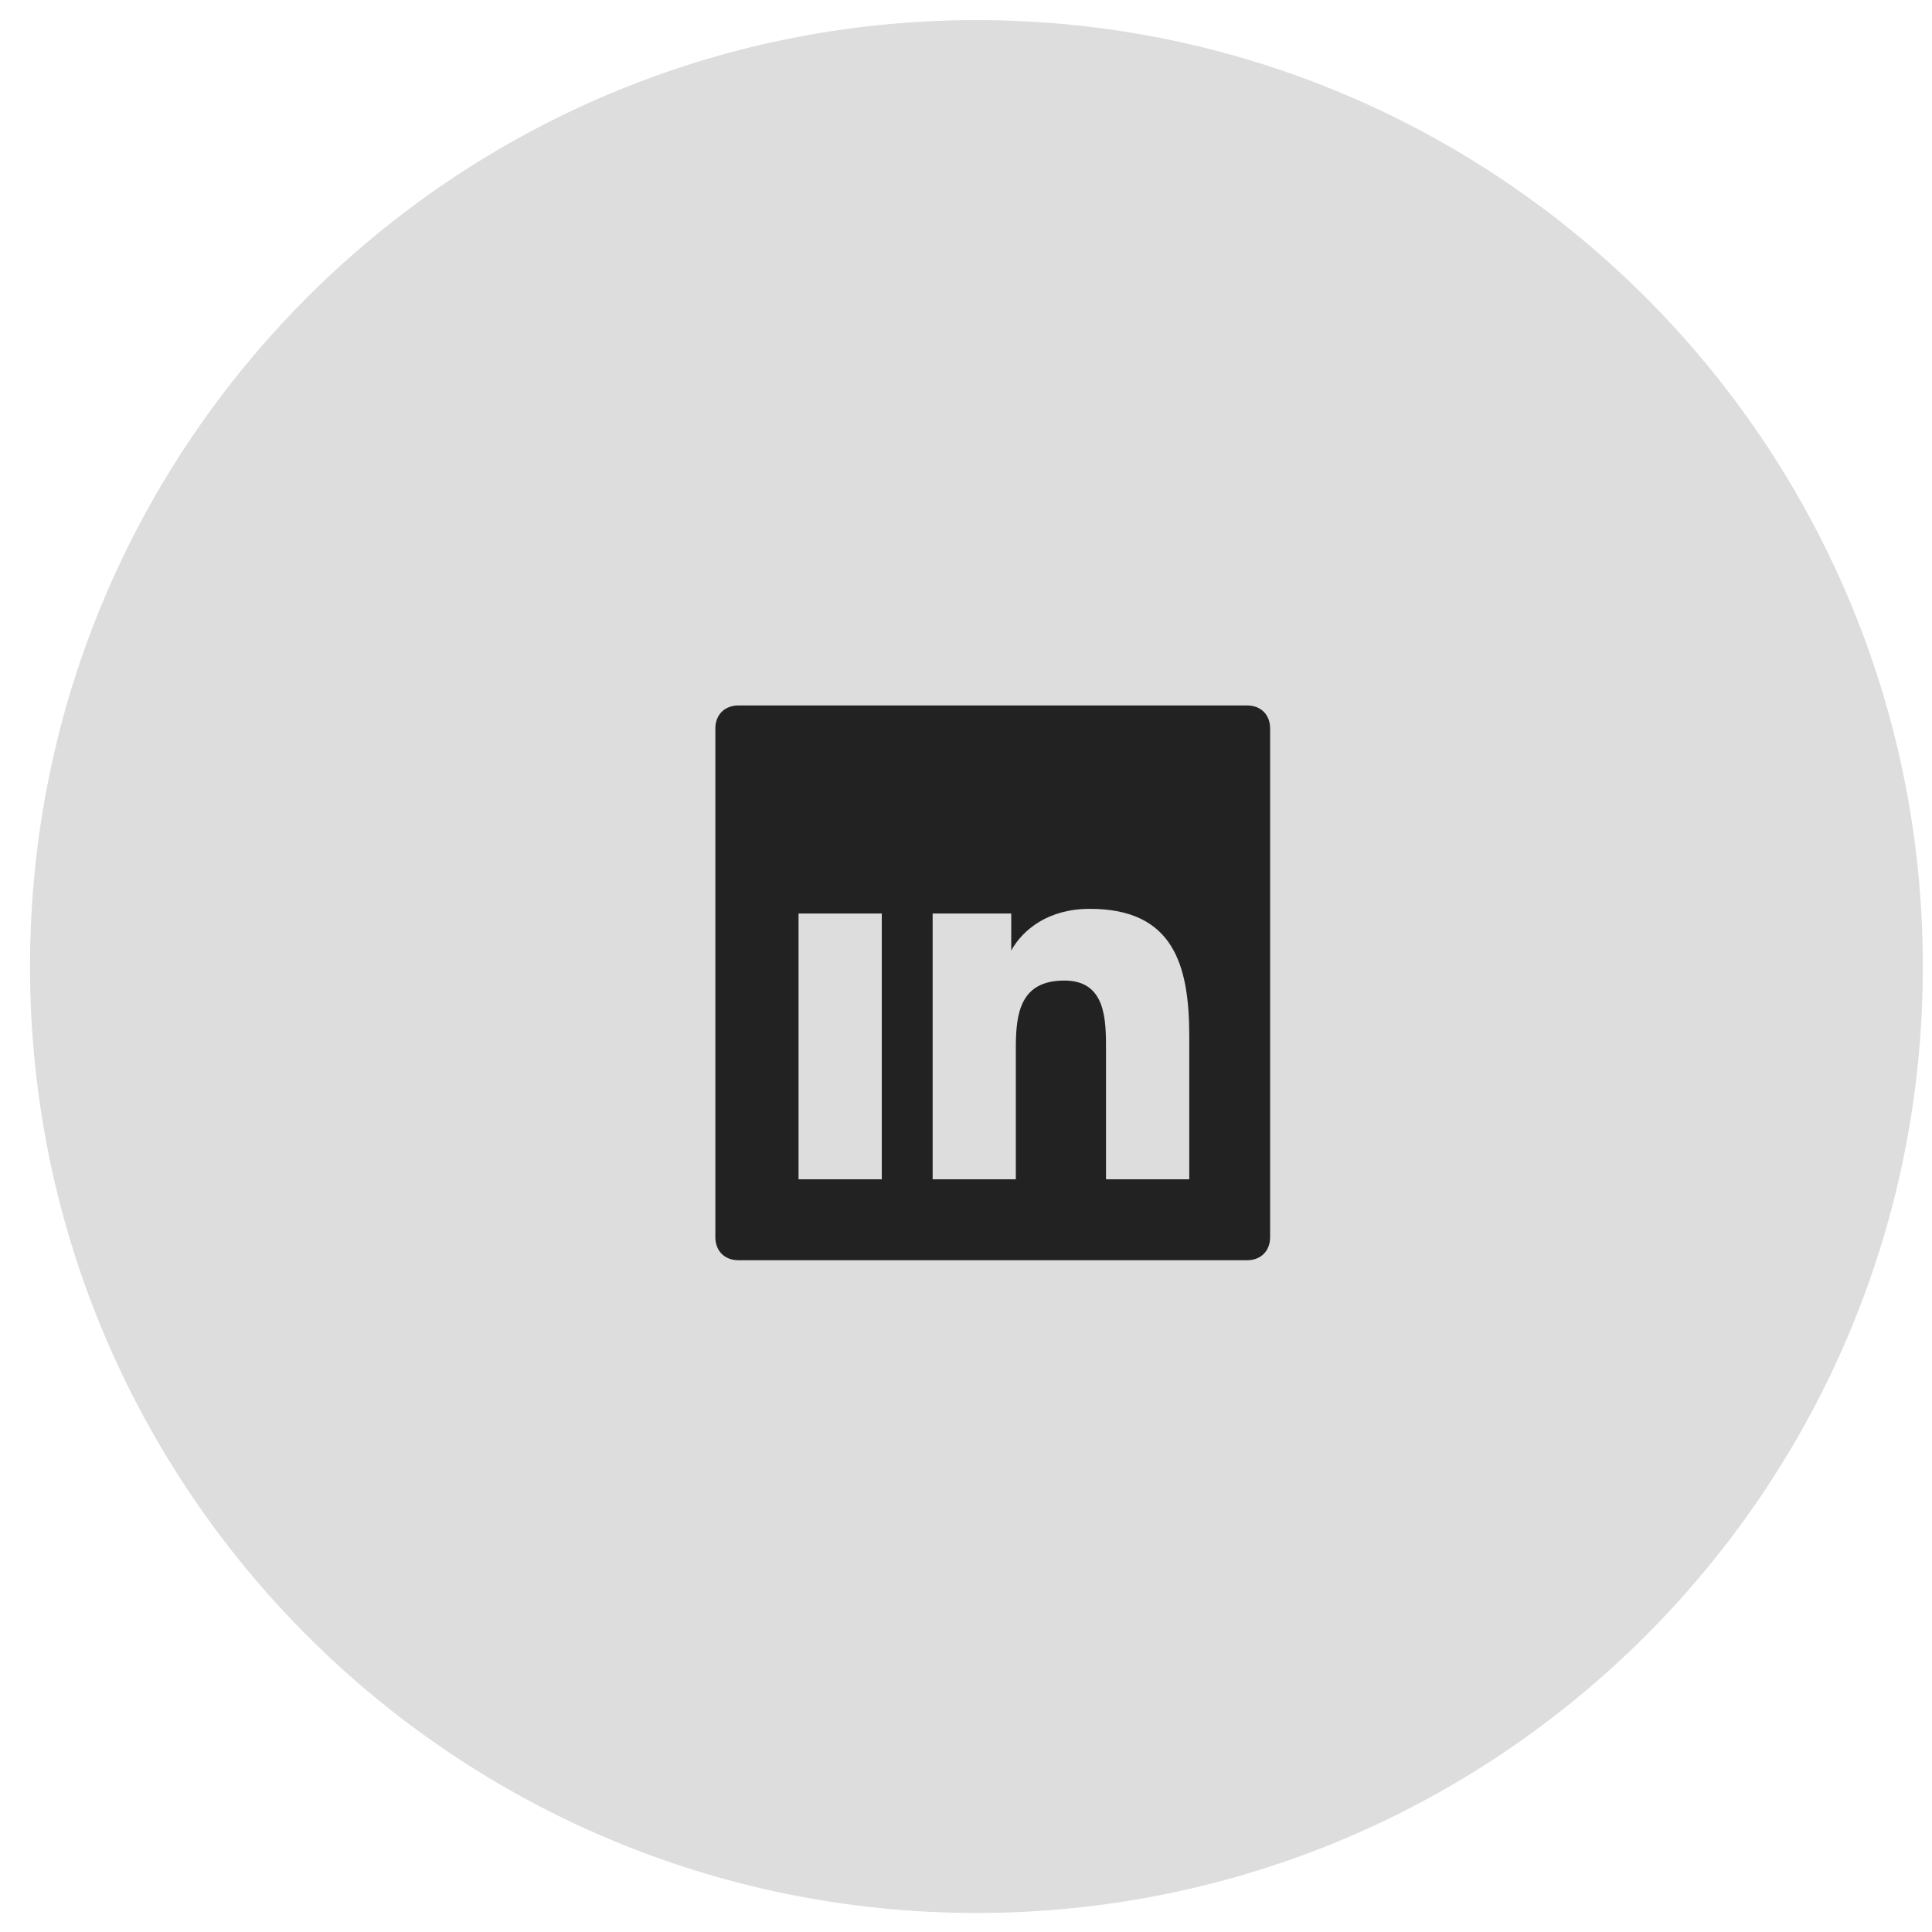 <svg width="34" height="34" viewBox="0 0 34 34" fill="none" xmlns="http://www.w3.org/2000/svg">
<path opacity="0.154" d="M17.184 33.665C26.382 33.665 33.839 26.208 33.839 17.009C33.839 7.81 26.382 0.354 17.184 0.354C7.985 0.354 0.528 7.81 0.528 17.009C0.528 26.208 7.985 33.665 17.184 33.665Z" fill="#222222"/>
<path fillRule="evenodd" clipRule="evenodd" d="M12.996 12.415H21.945C22.19 12.415 22.352 12.577 22.352 12.821V21.771C22.352 22.015 22.19 22.178 21.945 22.178H12.996C12.752 22.178 12.589 22.015 12.589 21.771V12.821C12.589 12.577 12.752 12.415 12.996 12.415ZM14.053 20.754H15.477H15.518V16.076H14.053V20.754ZM14.745 15.425C14.297 15.425 13.89 15.059 13.89 14.57C13.89 14.123 14.257 13.716 14.745 13.716C15.192 13.716 15.599 14.082 15.599 14.57C15.599 15.059 15.233 15.425 14.745 15.425ZM19.464 20.754H20.929V18.232C20.929 16.971 20.644 15.994 19.179 15.994C18.447 15.994 18 16.36 17.796 16.727V16.076H16.413V20.754H17.877V18.435C17.877 17.825 17.959 17.256 18.732 17.256C19.464 17.256 19.464 17.947 19.464 18.476V20.754Z" fill="#222222"/>
</svg>
